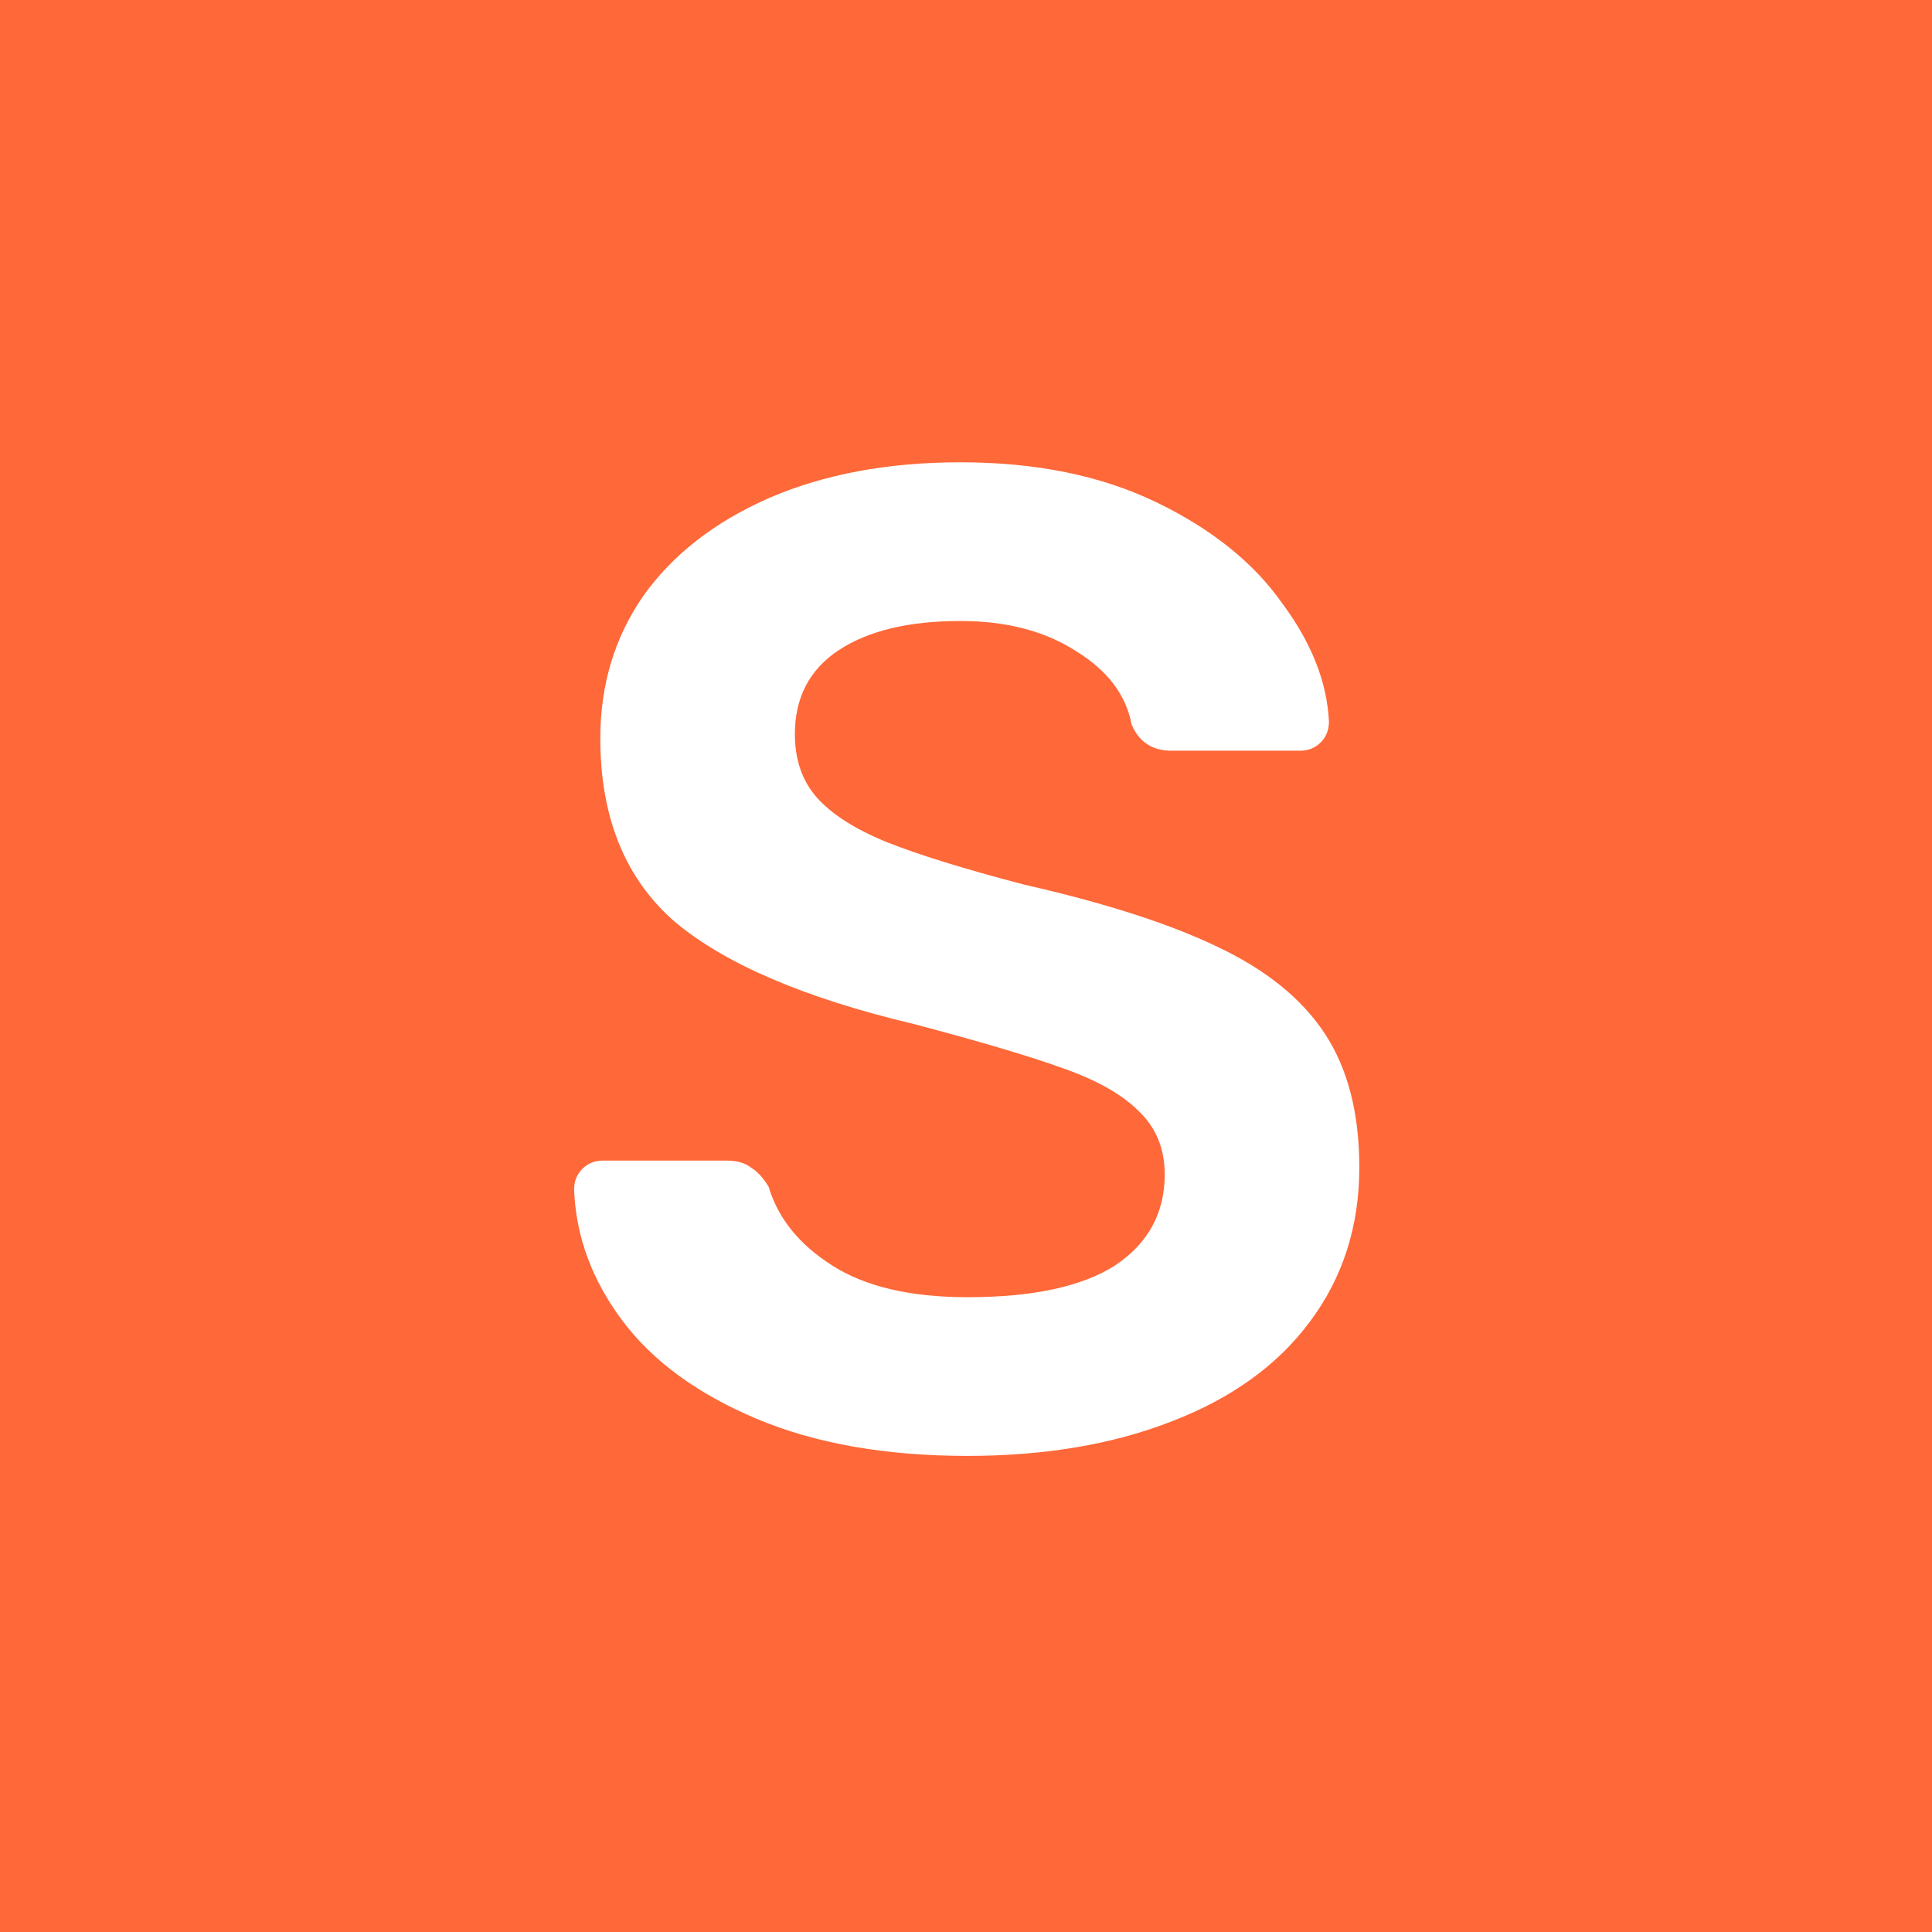 <svg xmlns="http://www.w3.org/2000/svg" xmlns:xlink="http://www.w3.org/1999/xlink" xmlns:svgjs="http://svgjs.dev/svgjs" width="512" height="512"><rect width="100%" height="100%" fill="#333333" stroke="none"/><svg width="512" height="512" fill="none" xmlns="http://www.w3.org/2000/svg"><path fill="#FF6838" d="M0 0h512v512H0z"/><path d="M256.366 385.829c-21.699 0-40.351-3.292-55.955-9.875-15.603-6.583-27.428-15.238-35.474-25.965-8.046-10.728-12.312-22.309-12.8-34.743 0-2.195.732-4.023 2.194-5.486 1.463-1.463 3.292-2.194 5.486-2.194h32.549c2.925 0 5.12.609 6.583 1.828 1.706.976 3.291 2.682 4.754 5.12 2.438 8.29 8.046 15.238 16.823 20.846 8.777 5.608 20.724 8.411 35.84 8.411 17.31 0 30.354-2.803 39.131-8.411 8.777-5.851 13.166-13.897 13.166-24.137 0-6.827-2.316-12.434-6.949-16.823-4.388-4.389-11.093-8.168-20.114-11.337-8.777-3.17-21.943-7.071-39.497-11.703-28.77-6.827-49.859-15.848-63.269-27.063-13.165-11.459-19.748-27.672-19.748-48.64 0-14.141 3.779-26.697 11.337-37.668 7.802-10.972 18.895-19.627 33.28-25.966 14.628-6.339 31.573-9.509 50.834-9.509 19.993 0 37.303 3.536 51.932 10.606 14.628 7.07 25.721 15.97 33.28 26.697 7.801 10.484 11.946 20.968 12.434 31.452 0 2.194-.732 4.022-2.194 5.485-1.463 1.463-3.292 2.195-5.486 2.195h-34.012c-5.12 0-8.655-2.317-10.605-6.949-1.463-7.802-6.339-14.263-14.629-19.383-8.289-5.364-18.529-8.046-30.72-8.046-13.653 0-24.381 2.56-32.183 7.68-7.802 5.12-11.703 12.557-11.703 22.309 0 6.827 1.951 12.434 5.852 16.823 3.901 4.388 9.996 8.289 18.286 11.703 8.533 3.413 20.723 7.192 36.571 11.337 21.455 4.876 38.522 10.362 51.2 16.457 12.922 6.095 22.43 13.775 28.526 23.04 6.095 9.265 9.143 21.09 9.143 35.474 0 15.604-4.389 29.257-13.166 40.96-8.533 11.459-20.724 20.236-36.572 26.332-15.603 6.095-33.645 9.143-54.125 9.143z" fill="#fff"/></svg><style>@media (prefers-color-scheme:light){:root{filter:none}}@media (prefers-color-scheme:dark){:root{filter:none}}</style></svg>